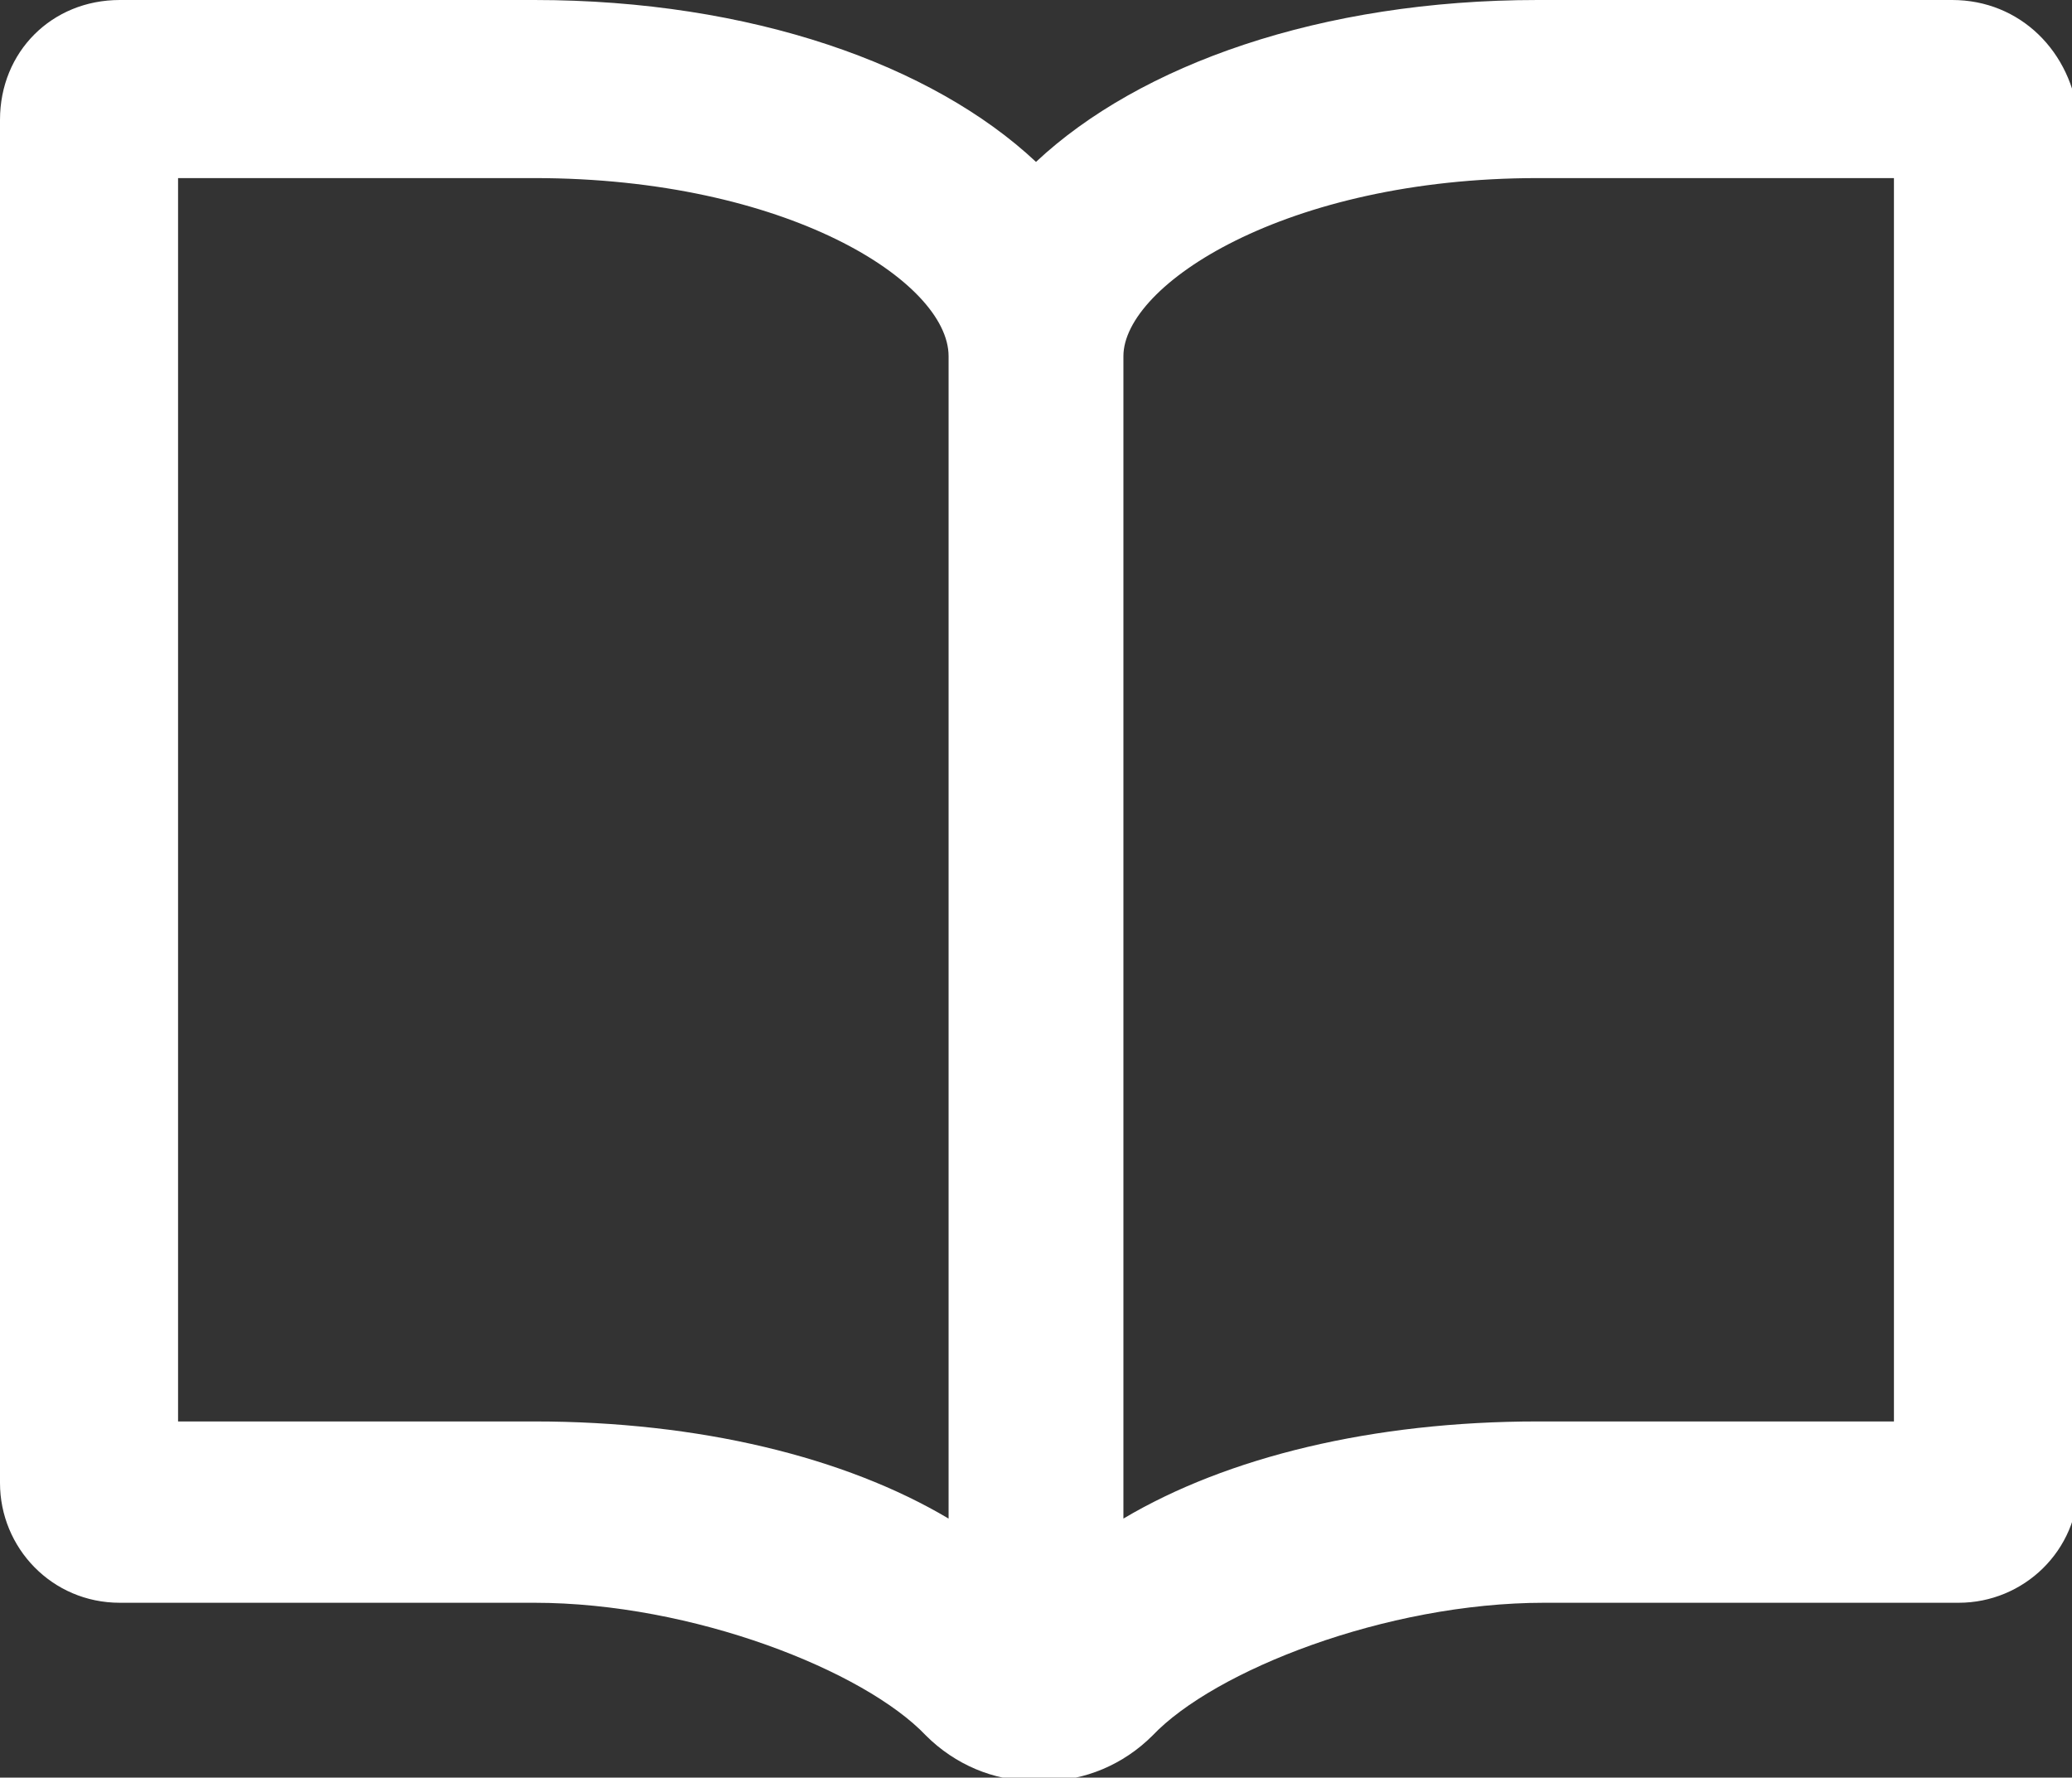 <?xml version="1.0" encoding="utf-8"?>
<!-- Generator: Adobe Illustrator 19.0.0, SVG Export Plug-In . SVG Version: 6.00 Build 0)  -->
<svg version="1.1" id="Warstwa_1" xmlns="http://www.w3.org/2000/svg" xmlns:xlink="http://www.w3.org/1999/xlink" x="0px" y="0px"
	 viewBox="0 0 64 54.9" style="enable-background:new 0 0 64 54.9;" xml:space="preserve">
<rect x="0" y="0" width="64" height="54.9" fill="#333333" stroke="none"/>
<style type="text/css">
	.st0{fill:#FFFFFF;}
</style>
<g id="XMLID_2_">
	<g id="Book">
		<g id="XMLID_3_">
			<path id="XMLID_4_" class="st0" d="M60.3,0H47.5C40.8,0,35.2,2,32,5C28.8,2,23.2,0,16.5,0H3.7C1.6,0,0,1.6,0,3.7v42.1
				c0,2,1.6,3.7,3.7,3.7h12.8c4.9,0,10.2,2.1,12.1,4.1c0.9,0.9,2.1,1.4,3.3,1.4h0.4c1.2,0,2.4-0.5,3.3-1.4c1.9-2,7.2-4.1,12.1-4.1
				h12.8c2,0,3.7-1.6,3.7-3.7V3.7C64,1.6,62.4,0,60.3,0z M29.3,46.9c-3.2-1.9-7.7-3-12.8-3h-11V5.5h11c7.8,0,12.8,3.2,12.8,5.5
				L29.3,46.9L29.3,46.9z M58.5,43.9h-11c-5.1,0-9.6,1.1-12.8,3V11c0-2.2,5-5.5,12.8-5.5h11L58.5,43.9L58.5,43.9z"/>
		</g>
	</g>
</g>
</svg>
